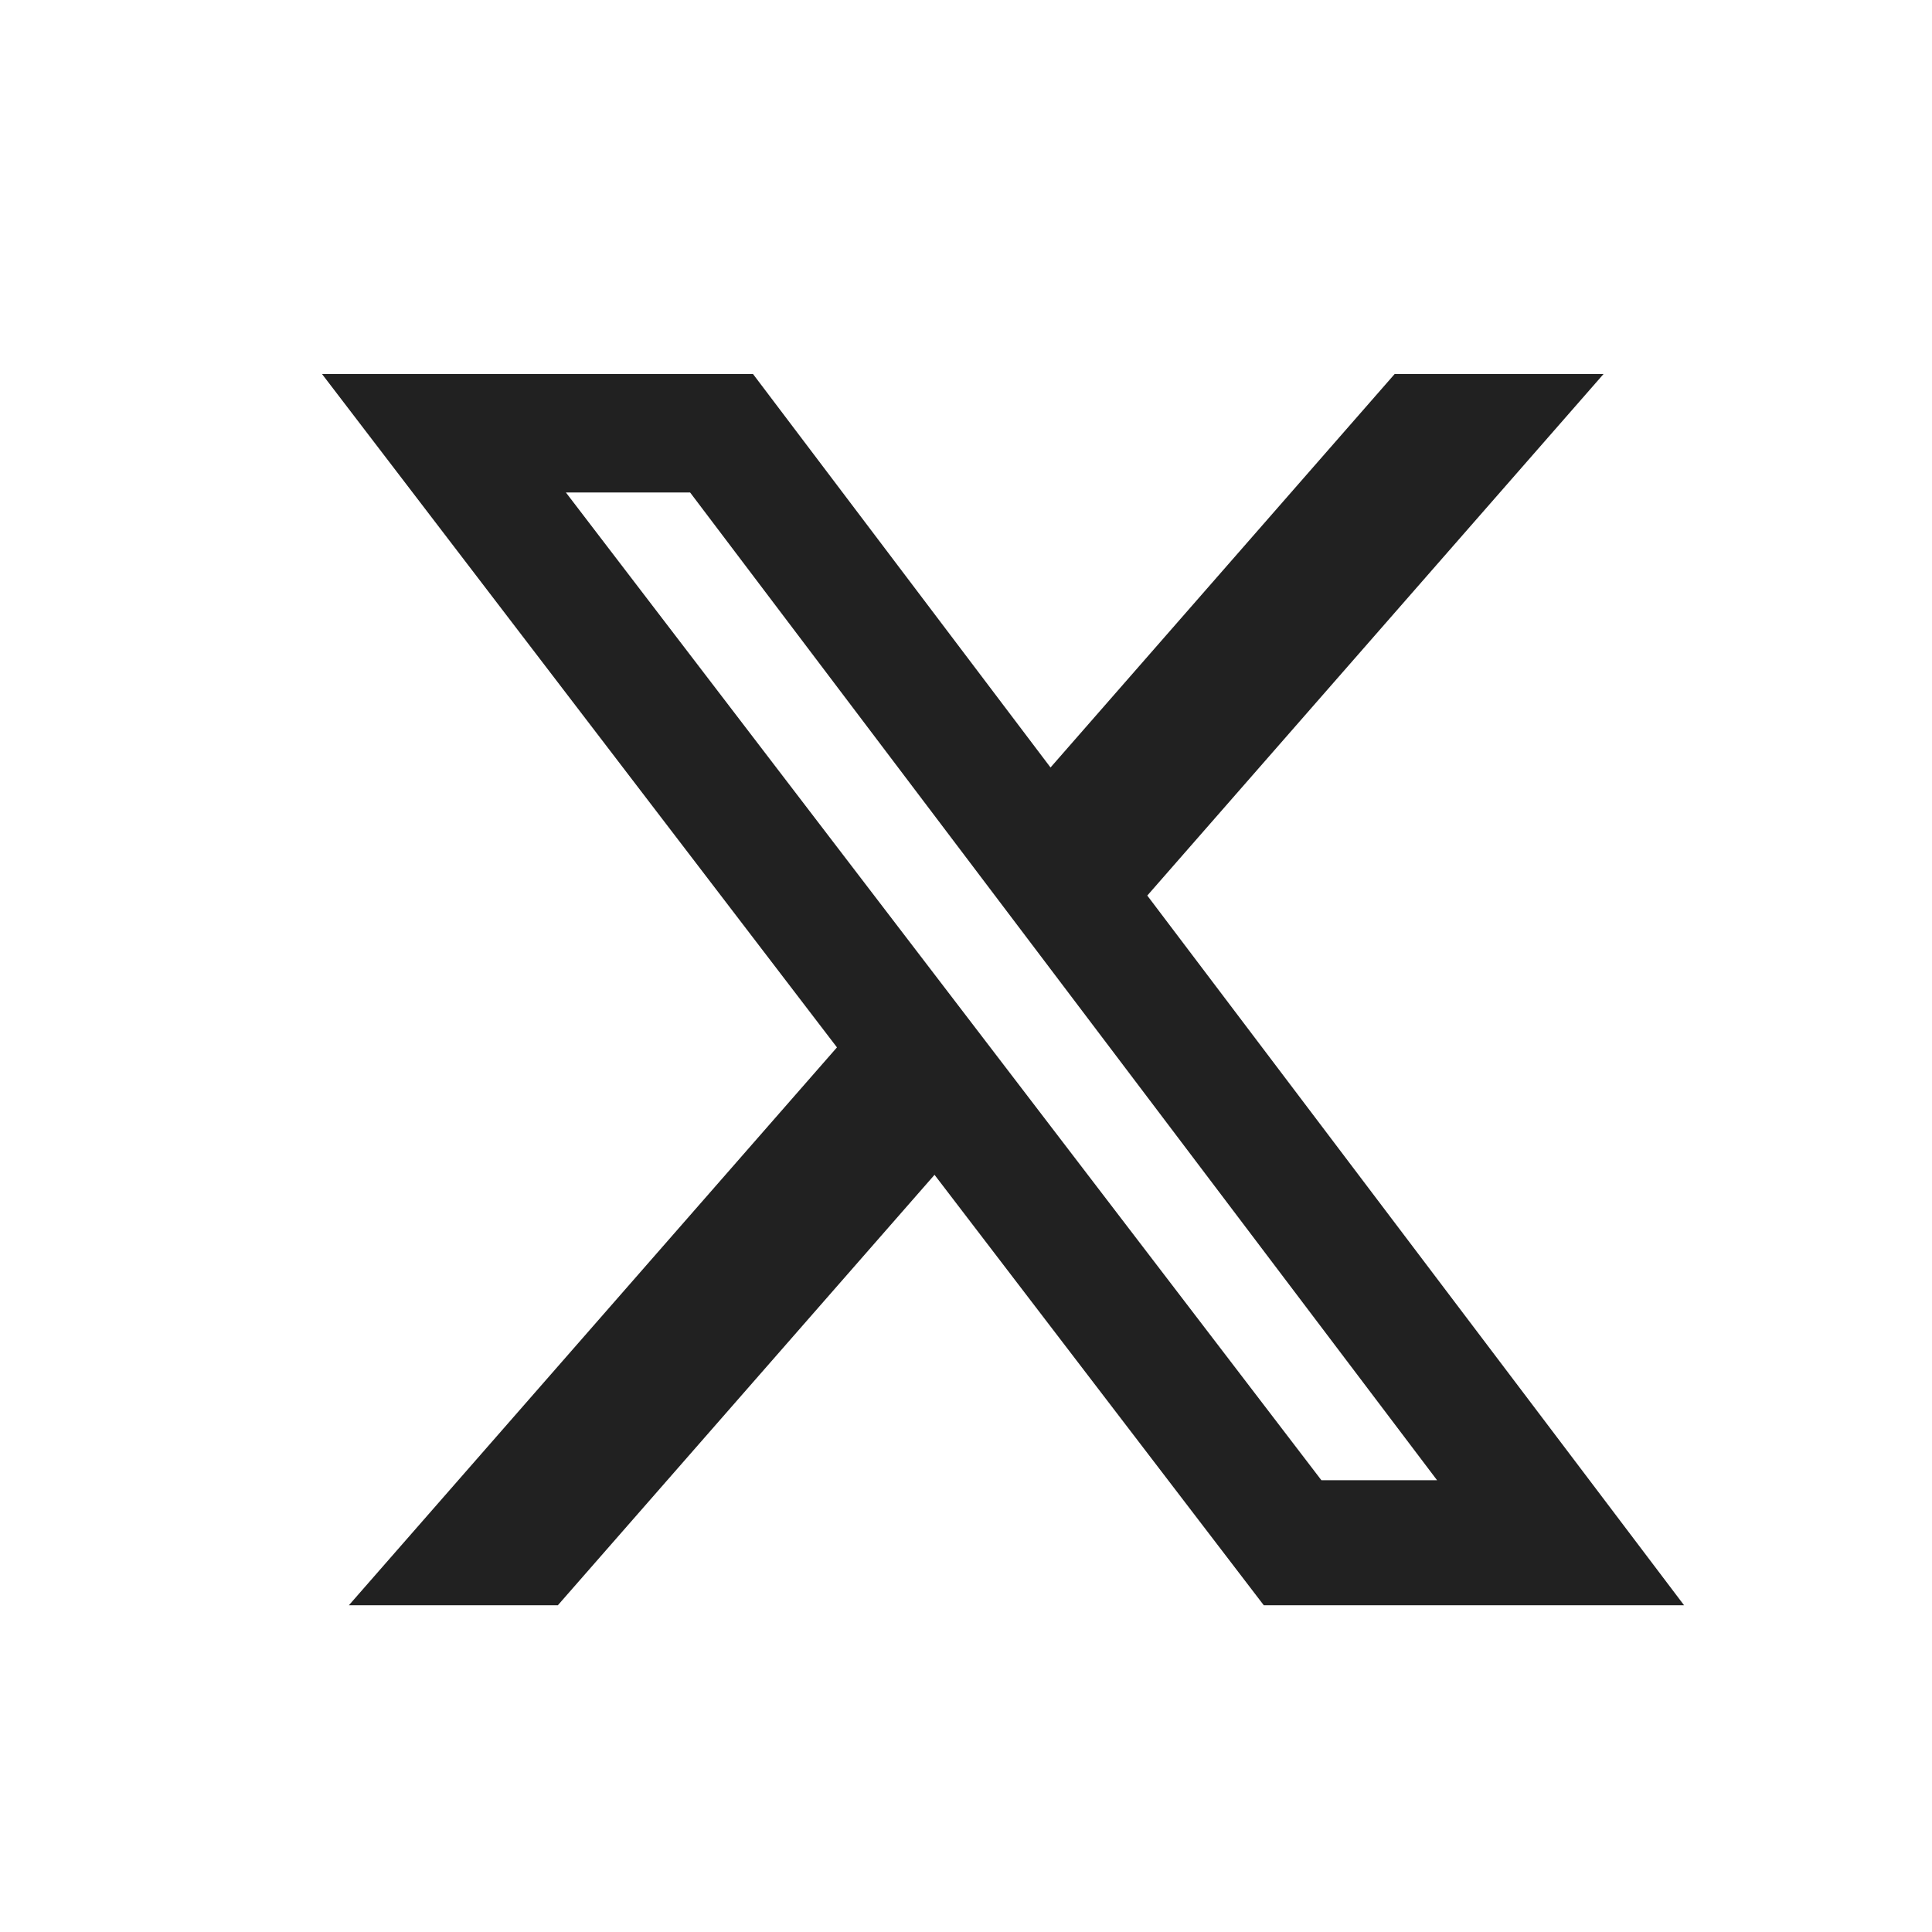 <svg width="24" height="24" viewBox="0 0 24 24" fill="none" xmlns="http://www.w3.org/2000/svg">
<path d="M17.325 4.646H19.92L14.252 11.125L20.92 19.941H15.699L11.609 14.594L6.93 19.941H4.334L10.397 13.011L4 4.646H9.354L13.05 9.534L17.325 4.646ZM16.415 18.388H17.852L8.573 6.118H7.03L16.415 18.388Z" fill="#212121"/>
</svg>
